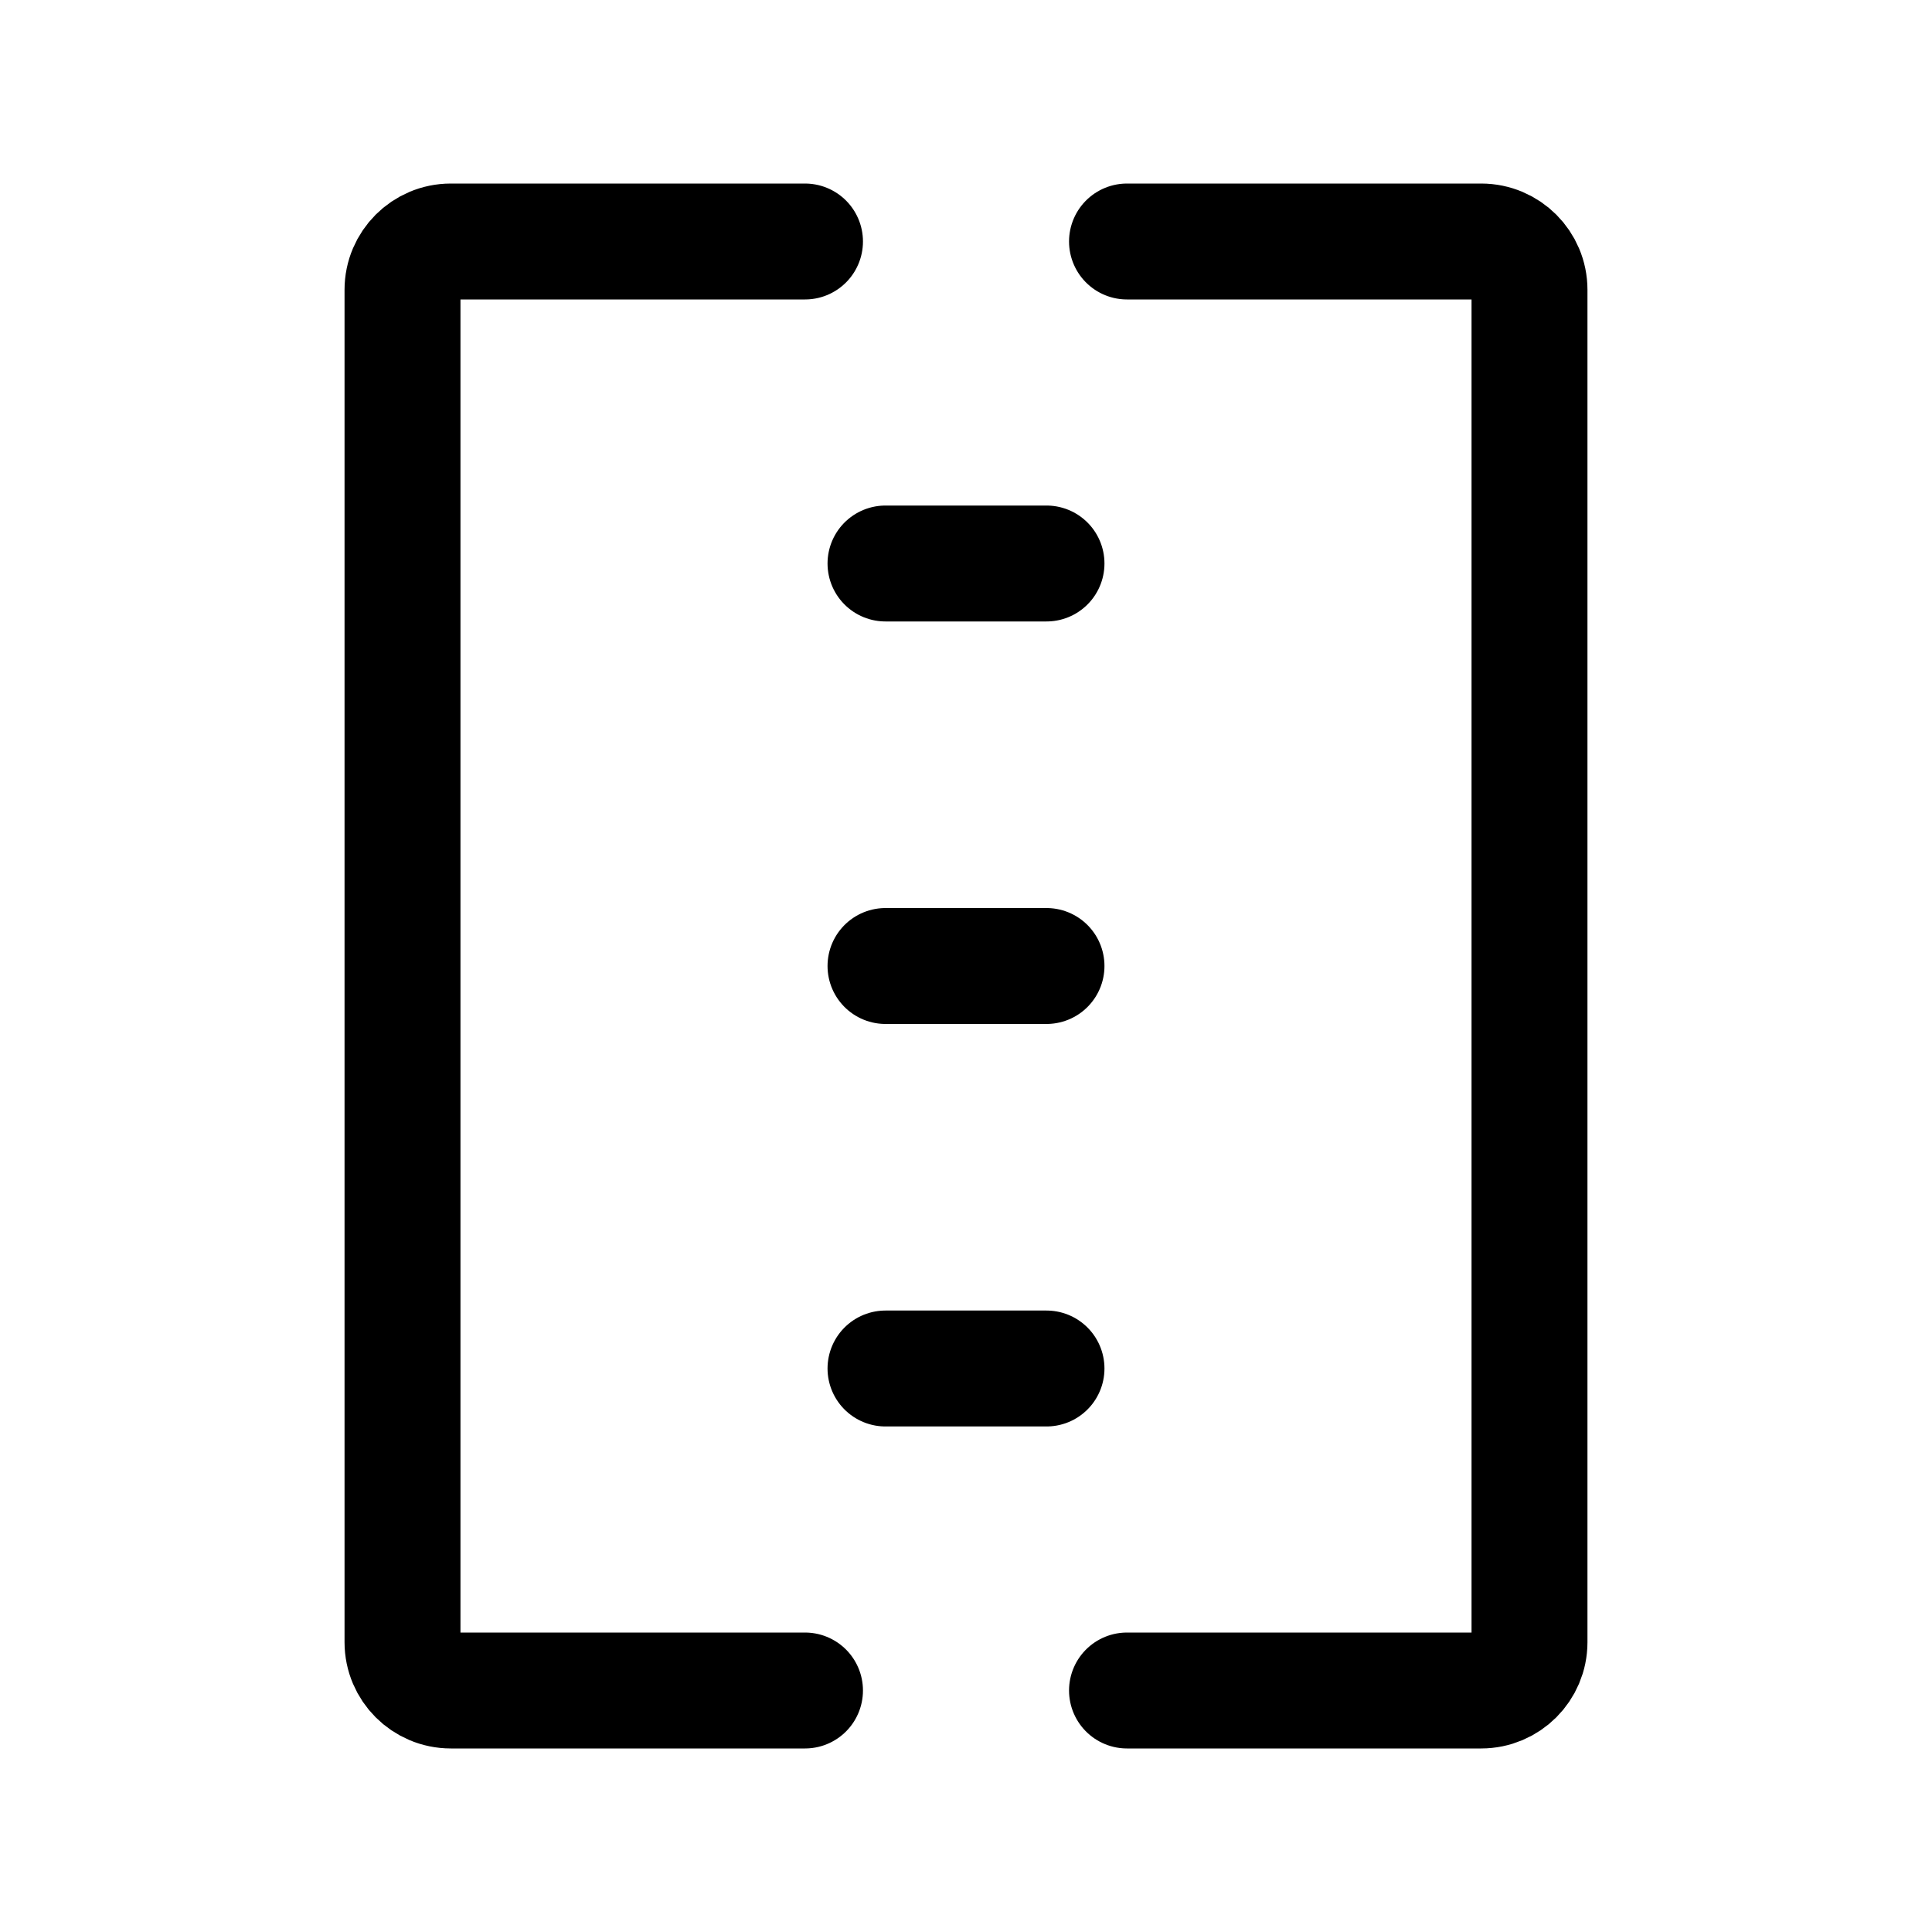 <!DOCTYPE svg PUBLIC "-//W3C//DTD SVG 1.1//EN" "http://www.w3.org/Graphics/SVG/1.1/DTD/svg11.dtd">
<!-- Uploaded to: SVG Repo, www.svgrepo.com, Transformed by: SVG Repo Mixer Tools -->
<svg width="198px" height="198px" viewBox="0 0 24.00 24.00" fill="none" xmlns="http://www.w3.org/2000/svg">
<g id="SVGRepo_bgCarrier" stroke-width="0"/>
<g id="SVGRepo_tracerCarrier" stroke-linecap="round" stroke-linejoin="round"/>
<g id="SVGRepo_iconCarrier"> <path d="M10 3H5.6C5.269 3 5 3.269 5 3.6V20.4C5 20.731 5.269 21 5.6 21H10" stroke="#000000" stroke-width="1.44" stroke-linecap="round" stroke-linejoin="round"/> <path d="M11 7H13" stroke="#000000" stroke-width="1.44" stroke-linecap="round" stroke-linejoin="round"/> <path d="M11 12H13" stroke="#000000" stroke-width="1.44" stroke-linecap="round" stroke-linejoin="round"/> <path d="M11 17H13" stroke="#000000" stroke-width="1.44" stroke-linecap="round" stroke-linejoin="round"/> <path d="M14 3H18.4C18.731 3 19 3.269 19 3.6V20.4C19 20.731 18.731 21 18.4 21H14" stroke="#000000" stroke-width="1.44" stroke-linecap="round" stroke-linejoin="round"/> </g>
</svg>